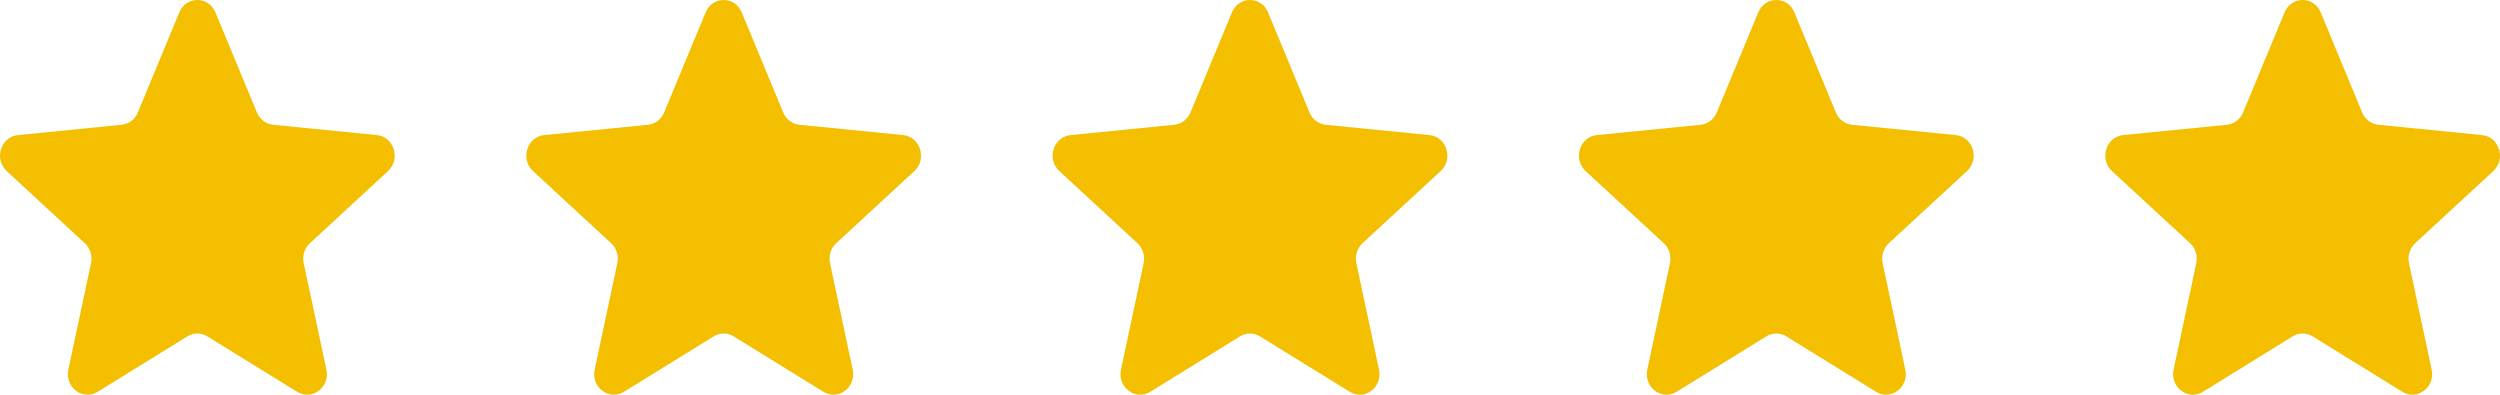<svg width="76" height="12" viewBox="0 0 76 12" fill="none" xmlns="http://www.w3.org/2000/svg">
<path d="M5.451 0.377C5.659 -0.126 6.341 -0.126 6.549 0.377L7.81 3.419C7.897 3.628 8.085 3.771 8.302 3.793L11.457 4.107C11.979 4.159 12.19 4.837 11.797 5.2L9.421 7.394C9.258 7.545 9.186 7.777 9.233 8L9.922 11.236C10.036 11.771 9.485 12.19 9.033 11.911L6.304 10.226C6.117 10.11 5.883 10.11 5.696 10.226L2.967 11.911C2.515 12.19 1.964 11.771 2.078 11.236L2.767 8C2.814 7.777 2.742 7.545 2.579 7.394L0.203 5.2C-0.189 4.837 0.021 4.159 0.543 4.107L3.698 3.793C3.915 3.771 4.103 3.628 4.19 3.419L5.451 0.377Z" fill="#F4BF00"/>
<path d="M21.451 0.377C21.659 -0.126 22.341 -0.126 22.549 0.377L23.81 3.419C23.897 3.628 24.085 3.771 24.302 3.793L27.457 4.107C27.979 4.159 28.189 4.837 27.797 5.2L25.421 7.394C25.258 7.545 25.186 7.777 25.233 8L25.922 11.236C26.036 11.771 25.485 12.19 25.033 11.911L22.304 10.226C22.117 10.11 21.883 10.11 21.696 10.226L18.967 11.911C18.515 12.19 17.964 11.771 18.078 11.236L18.767 8C18.814 7.777 18.742 7.545 18.579 7.394L16.203 5.2C15.81 4.837 16.021 4.159 16.543 4.107L19.698 3.793C19.915 3.771 20.103 3.628 20.19 3.419L21.451 0.377Z" fill="#F4BF00"/>
<path d="M37.451 0.377C37.659 -0.126 38.341 -0.126 38.549 0.377L39.81 3.419C39.897 3.628 40.085 3.771 40.302 3.793L43.457 4.107C43.979 4.159 44.19 4.837 43.797 5.2L41.421 7.394C41.258 7.545 41.186 7.777 41.233 8L41.922 11.236C42.036 11.771 41.484 12.19 41.033 11.911L38.304 10.226C38.117 10.11 37.883 10.11 37.696 10.226L34.967 11.911C34.516 12.19 33.964 11.771 34.078 11.236L34.767 8C34.814 7.777 34.742 7.545 34.579 7.394L32.203 5.2C31.811 4.837 32.021 4.159 32.543 4.107L35.698 3.793C35.915 3.771 36.103 3.628 36.19 3.419L37.451 0.377Z" fill="#F4BF00"/>
<path d="M53.451 0.377C53.659 -0.126 54.341 -0.126 54.549 0.377L55.81 3.419C55.897 3.628 56.085 3.771 56.302 3.793L59.457 4.107C59.979 4.159 60.19 4.837 59.797 5.2L57.421 7.394C57.258 7.545 57.186 7.777 57.233 8L57.922 11.236C58.036 11.771 57.484 12.19 57.033 11.911L54.304 10.226C54.117 10.11 53.883 10.11 53.696 10.226L50.967 11.911C50.516 12.19 49.964 11.771 50.078 11.236L50.767 8C50.814 7.777 50.742 7.545 50.579 7.394L48.203 5.2C47.81 4.837 48.021 4.159 48.543 4.107L51.698 3.793C51.915 3.771 52.103 3.628 52.19 3.419L53.451 0.377Z" fill="#F4BF00"/>
<path d="M69.451 0.377C69.659 -0.126 70.341 -0.126 70.549 0.377L71.81 3.419C71.897 3.628 72.085 3.771 72.302 3.793L75.457 4.107C75.979 4.159 76.189 4.837 75.797 5.2L73.421 7.394C73.258 7.545 73.186 7.777 73.233 8L73.922 11.236C74.036 11.771 73.484 12.19 73.033 11.911L70.304 10.226C70.117 10.11 69.883 10.11 69.696 10.226L66.967 11.911C66.516 12.19 65.964 11.771 66.078 11.236L66.767 8C66.814 7.777 66.742 7.545 66.579 7.394L64.203 5.2C63.81 4.837 64.021 4.159 64.543 4.107L67.698 3.793C67.915 3.771 68.103 3.628 68.19 3.419L69.451 0.377Z" fill="#F4BF00"/>
</svg>

